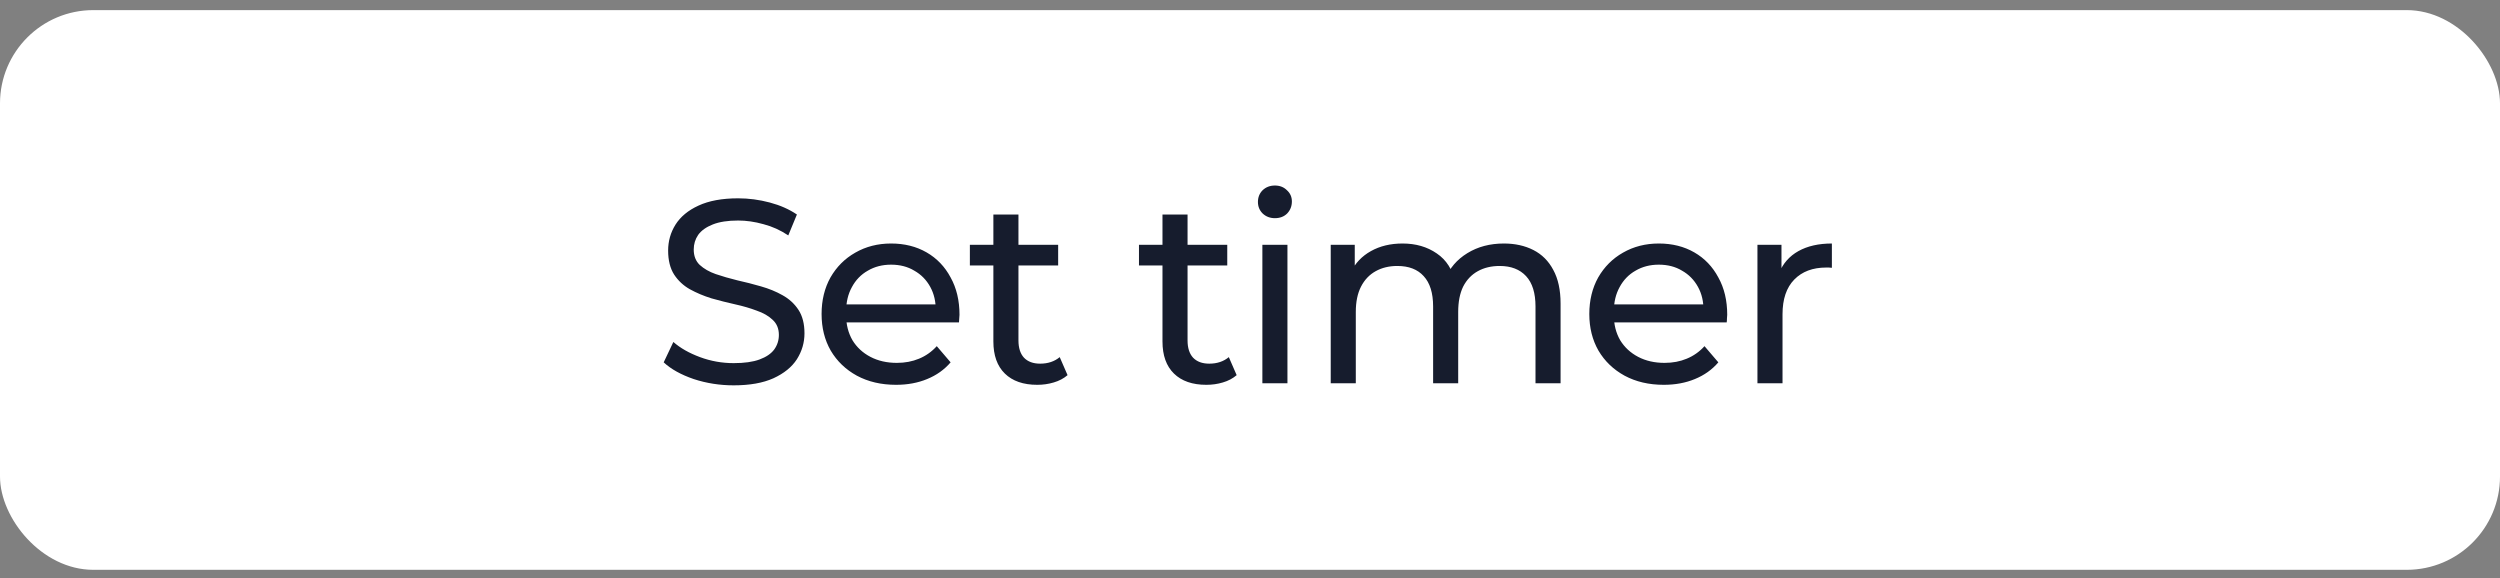 <svg width="134" height="31" viewBox="0 0 134 31" fill="none" xmlns="http://www.w3.org/2000/svg">
<rect x="0" y="0" width="134" height="31" fill="#808080" stroke="none"/>
<rect y="0.542" width="134" height="30" rx="5" fill="white"/>
<path d="M39.326 20.654C38.579 20.654 37.865 20.542 37.184 20.318C36.503 20.085 35.966 19.786 35.574 19.422L36.092 18.33C36.465 18.657 36.941 18.927 37.52 19.142C38.099 19.357 38.701 19.464 39.326 19.464C39.895 19.464 40.357 19.399 40.712 19.268C41.067 19.137 41.328 18.96 41.496 18.736C41.664 18.503 41.748 18.241 41.748 17.952C41.748 17.616 41.636 17.345 41.412 17.14C41.197 16.935 40.913 16.771 40.558 16.65C40.213 16.519 39.83 16.407 39.41 16.314C38.99 16.221 38.565 16.113 38.136 15.992C37.716 15.861 37.329 15.698 36.974 15.502C36.629 15.306 36.349 15.045 36.134 14.718C35.919 14.382 35.812 13.953 35.812 13.43C35.812 12.926 35.943 12.464 36.204 12.044C36.475 11.615 36.885 11.274 37.436 11.022C37.996 10.761 38.705 10.63 39.564 10.63C40.133 10.63 40.698 10.705 41.258 10.854C41.818 11.003 42.303 11.218 42.714 11.498L42.252 12.618C41.832 12.338 41.389 12.137 40.922 12.016C40.455 11.885 40.003 11.82 39.564 11.82C39.013 11.82 38.561 11.89 38.206 12.03C37.851 12.17 37.59 12.357 37.422 12.59C37.263 12.823 37.184 13.085 37.184 13.374C37.184 13.719 37.291 13.995 37.506 14.2C37.73 14.405 38.015 14.569 38.36 14.69C38.715 14.811 39.102 14.923 39.522 15.026C39.942 15.119 40.362 15.227 40.782 15.348C41.211 15.469 41.599 15.628 41.944 15.824C42.299 16.02 42.583 16.281 42.798 16.608C43.013 16.935 43.12 17.355 43.12 17.868C43.12 18.363 42.985 18.825 42.714 19.254C42.443 19.674 42.023 20.015 41.454 20.276C40.894 20.528 40.185 20.654 39.326 20.654ZM48.027 20.626C47.234 20.626 46.534 20.463 45.927 20.136C45.33 19.809 44.863 19.361 44.527 18.792C44.2 18.223 44.037 17.569 44.037 16.832C44.037 16.095 44.196 15.441 44.513 14.872C44.84 14.303 45.283 13.859 45.843 13.542C46.412 13.215 47.052 13.052 47.761 13.052C48.48 13.052 49.114 13.211 49.665 13.528C50.216 13.845 50.645 14.293 50.953 14.872C51.27 15.441 51.429 16.109 51.429 16.874C51.429 16.93 51.424 16.995 51.415 17.07C51.415 17.145 51.41 17.215 51.401 17.28H45.087V16.314H50.701L50.155 16.65C50.164 16.174 50.066 15.749 49.861 15.376C49.656 15.003 49.371 14.713 49.007 14.508C48.652 14.293 48.237 14.186 47.761 14.186C47.294 14.186 46.879 14.293 46.515 14.508C46.151 14.713 45.866 15.007 45.661 15.39C45.456 15.763 45.353 16.193 45.353 16.678V16.902C45.353 17.397 45.465 17.84 45.689 18.232C45.922 18.615 46.244 18.913 46.655 19.128C47.066 19.343 47.537 19.45 48.069 19.45C48.508 19.45 48.904 19.375 49.259 19.226C49.623 19.077 49.94 18.853 50.211 18.554L50.953 19.422C50.617 19.814 50.197 20.113 49.693 20.318C49.198 20.523 48.643 20.626 48.027 20.626ZM55.597 20.626C54.85 20.626 54.271 20.425 53.861 20.024C53.45 19.623 53.245 19.049 53.245 18.302V11.498H54.589V18.246C54.589 18.647 54.687 18.955 54.883 19.17C55.088 19.385 55.377 19.492 55.751 19.492C56.171 19.492 56.521 19.375 56.801 19.142L57.221 20.108C57.015 20.285 56.768 20.416 56.479 20.5C56.199 20.584 55.905 20.626 55.597 20.626ZM51.985 14.228V13.122H56.717V14.228H51.985ZM64.661 20.626C63.914 20.626 63.335 20.425 62.925 20.024C62.514 19.623 62.309 19.049 62.309 18.302V11.498H63.653V18.246C63.653 18.647 63.751 18.955 63.947 19.17C64.152 19.385 64.441 19.492 64.815 19.492C65.235 19.492 65.585 19.375 65.865 19.142L66.285 20.108C66.079 20.285 65.832 20.416 65.543 20.5C65.263 20.584 64.969 20.626 64.661 20.626ZM61.049 14.228V13.122H65.781V14.228H61.049ZM67.663 20.542V13.122H69.007V20.542H67.663ZM68.335 11.694C68.074 11.694 67.854 11.61 67.677 11.442C67.509 11.274 67.425 11.069 67.425 10.826C67.425 10.574 67.509 10.364 67.677 10.196C67.854 10.028 68.074 9.944 68.335 9.944C68.596 9.944 68.811 10.028 68.979 10.196C69.156 10.355 69.245 10.555 69.245 10.798C69.245 11.05 69.161 11.265 68.993 11.442C68.825 11.61 68.606 11.694 68.335 11.694ZM80.609 13.052C81.206 13.052 81.734 13.169 82.191 13.402C82.648 13.635 83.003 13.99 83.255 14.466C83.516 14.942 83.647 15.544 83.647 16.272V20.542H82.303V16.426C82.303 15.707 82.135 15.166 81.799 14.802C81.463 14.438 80.992 14.256 80.385 14.256C79.937 14.256 79.545 14.349 79.209 14.536C78.873 14.723 78.612 14.998 78.425 15.362C78.248 15.726 78.159 16.179 78.159 16.72V20.542H76.815V16.426C76.815 15.707 76.647 15.166 76.311 14.802C75.984 14.438 75.513 14.256 74.897 14.256C74.458 14.256 74.071 14.349 73.735 14.536C73.399 14.723 73.138 14.998 72.951 15.362C72.764 15.726 72.671 16.179 72.671 16.72V20.542H71.327V13.122H72.615V15.096L72.405 14.592C72.638 14.107 72.998 13.729 73.483 13.458C73.968 13.187 74.533 13.052 75.177 13.052C75.886 13.052 76.498 13.229 77.011 13.584C77.524 13.929 77.86 14.457 78.019 15.166L77.473 14.942C77.697 14.373 78.089 13.915 78.649 13.57C79.209 13.225 79.862 13.052 80.609 13.052ZM89.177 20.626C88.384 20.626 87.684 20.463 87.077 20.136C86.48 19.809 86.013 19.361 85.677 18.792C85.351 18.223 85.187 17.569 85.187 16.832C85.187 16.095 85.346 15.441 85.663 14.872C85.99 14.303 86.433 13.859 86.993 13.542C87.563 13.215 88.202 13.052 88.911 13.052C89.63 13.052 90.265 13.211 90.815 13.528C91.366 13.845 91.795 14.293 92.103 14.872C92.421 15.441 92.579 16.109 92.579 16.874C92.579 16.93 92.575 16.995 92.565 17.07C92.565 17.145 92.561 17.215 92.551 17.28H86.237V16.314H91.851L91.305 16.65C91.315 16.174 91.217 15.749 91.011 15.376C90.806 15.003 90.521 14.713 90.157 14.508C89.803 14.293 89.387 14.186 88.911 14.186C88.445 14.186 88.029 14.293 87.665 14.508C87.301 14.713 87.017 15.007 86.811 15.39C86.606 15.763 86.503 16.193 86.503 16.678V16.902C86.503 17.397 86.615 17.84 86.839 18.232C87.073 18.615 87.395 18.913 87.805 19.128C88.216 19.343 88.687 19.45 89.219 19.45C89.658 19.45 90.055 19.375 90.409 19.226C90.773 19.077 91.091 18.853 91.361 18.554L92.103 19.422C91.767 19.814 91.347 20.113 90.843 20.318C90.349 20.523 89.793 20.626 89.177 20.626ZM94.199 20.542V13.122H95.487V15.138L95.361 14.634C95.567 14.121 95.912 13.729 96.397 13.458C96.883 13.187 97.48 13.052 98.189 13.052V14.354C98.133 14.345 98.077 14.34 98.021 14.34C97.975 14.34 97.928 14.34 97.881 14.34C97.163 14.34 96.593 14.555 96.173 14.984C95.753 15.413 95.543 16.034 95.543 16.846V20.542H94.199Z" fill="#161C2D"/>
</svg>
